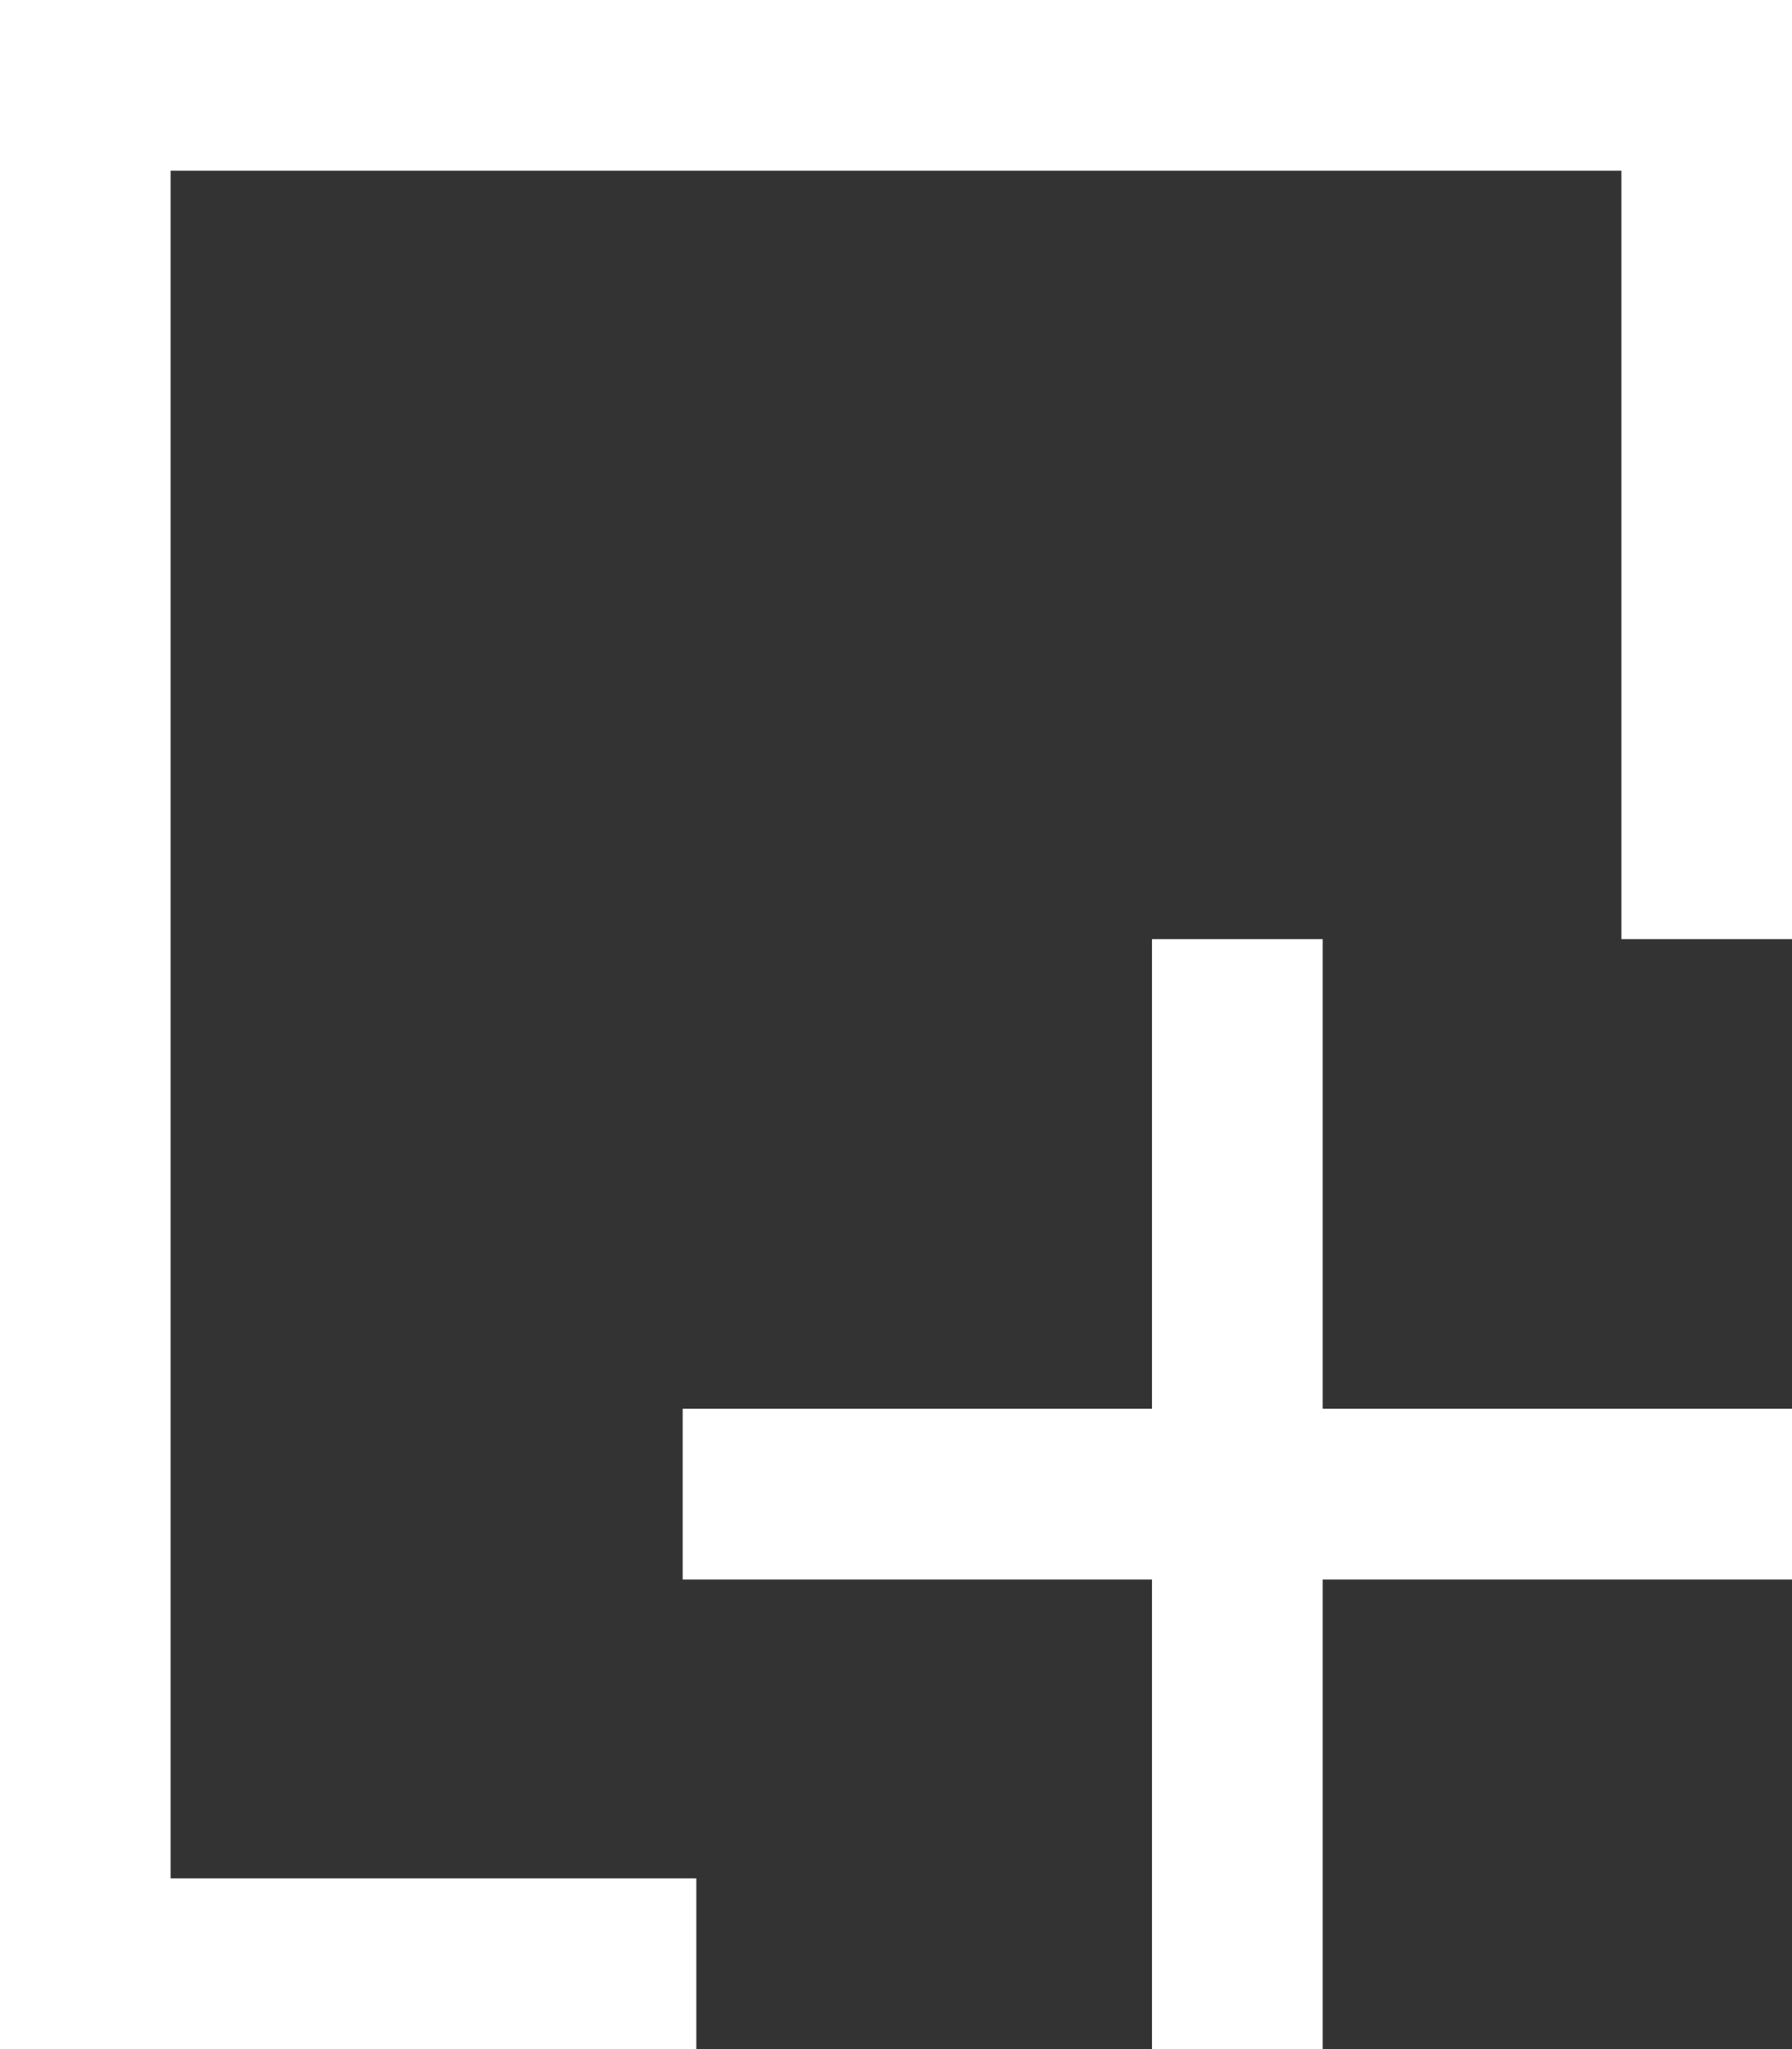 <svg xmlns="http://www.w3.org/2000/svg" width="21" height="24" viewBox="0 0 21 24" fill="#fff">
  <rect x="0" y="0" width="21" height="24" fill="#333333" stroke="none"/>
  <g transform="translate(-9 -6)">
    <path d="M9,6V30h8.16V28H11V8H28v9h2V6Z"/>
    <path d="M24.5,17h-2v5.5H17v2h5.5V30h2V24.5H30v-2H24.5Z"/>
  </g>
</svg>
